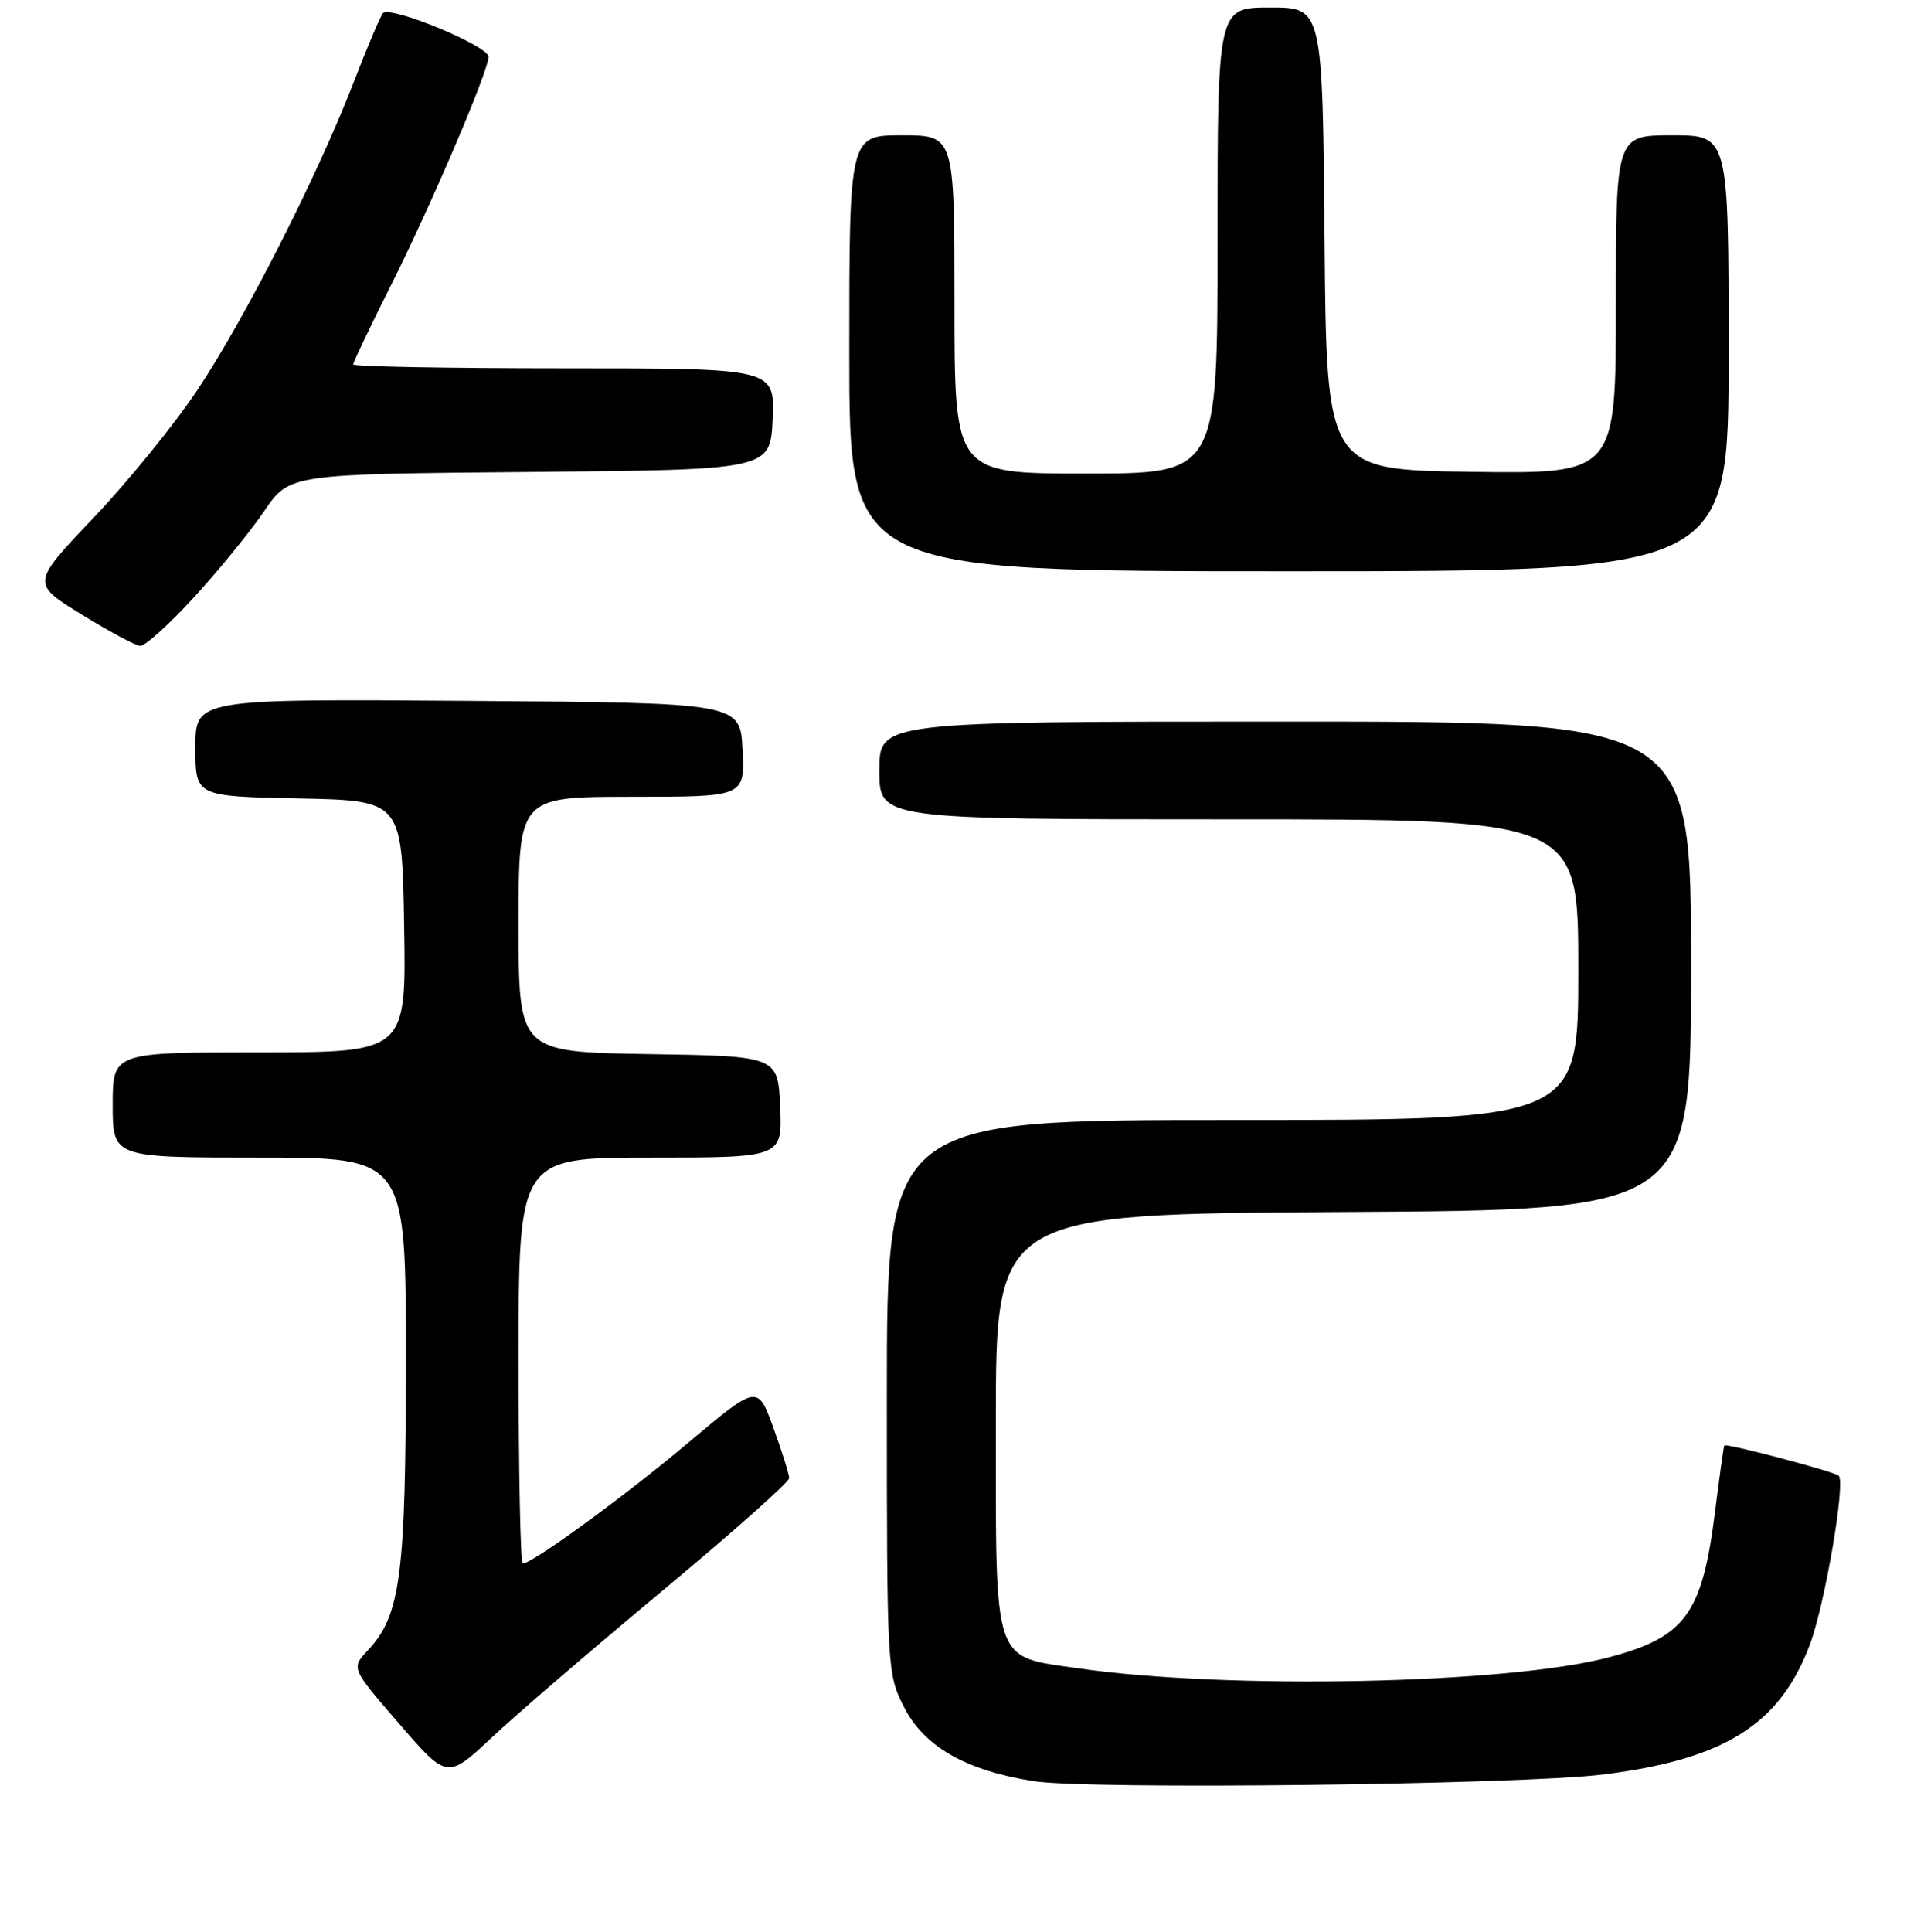 <?xml version="1.0" encoding="UTF-8" standalone="no"?>
<!DOCTYPE svg PUBLIC "-//W3C//DTD SVG 1.1//EN" "http://www.w3.org/Graphics/SVG/1.1/DTD/svg11.dtd" >
<svg xmlns="http://www.w3.org/2000/svg" xmlns:xlink="http://www.w3.org/1999/xlink" version="1.1" viewBox="0 0 256 257">
 <g >
 <path fill="currentColor"
d=" M 213.39 236.06 C 229.51 234.03 236.83 229.41 240.82 218.76 C 242.82 213.39 245.58 197.25 244.65 196.32 C 244.13 195.79 229.66 191.97 229.43 192.30 C 229.34 192.41 228.78 196.46 228.17 201.30 C 226.47 214.74 224.22 217.80 214.04 220.49 C 200.56 224.04 163.38 224.81 143.50 221.95 C 131.99 220.29 132.50 221.82 132.50 189.22 C 132.50 161.50 132.50 161.50 178.75 161.24 C 225.00 160.98 225.00 160.98 225.00 128.49 C 225.00 96.00 225.00 96.00 171.00 96.00 C 117.00 96.00 117.00 96.00 117.00 102.50 C 117.00 109.00 117.00 109.00 163.50 109.00 C 210.00 109.00 210.00 109.00 210.00 129.00 C 210.00 149.00 210.00 149.00 164.00 149.00 C 118.00 149.00 118.00 149.00 118.00 185.79 C 118.00 221.95 118.04 222.65 120.25 227.04 C 122.93 232.35 128.47 235.53 137.55 236.96 C 144.86 238.11 202.52 237.43 213.39 236.06 Z  M 88.25 211.53 C 97.46 203.87 105.00 197.17 105.00 196.65 C 105.00 196.13 104.05 193.11 102.90 189.94 C 100.80 184.18 100.80 184.18 91.59 191.92 C 83.07 199.08 70.85 208.00 69.55 208.00 C 69.25 208.00 69.00 195.85 69.00 181.00 C 69.00 154.00 69.00 154.00 86.55 154.00 C 104.09 154.00 104.09 154.00 103.80 147.25 C 103.50 140.50 103.50 140.50 86.25 140.23 C 69.00 139.95 69.00 139.95 69.00 122.98 C 69.00 106.00 69.00 106.00 84.05 106.00 C 99.10 106.00 99.10 106.00 98.80 99.75 C 98.50 93.50 98.50 93.50 62.25 93.24 C 26.00 92.98 26.00 92.98 26.00 99.46 C 26.00 105.94 26.00 105.94 39.75 106.22 C 53.50 106.50 53.50 106.50 53.77 123.25 C 54.05 140.00 54.05 140.00 34.52 140.00 C 15.00 140.00 15.00 140.00 15.00 147.00 C 15.00 154.00 15.00 154.00 34.50 154.00 C 54.00 154.00 54.00 154.00 54.00 180.84 C 54.00 209.62 53.31 214.92 48.92 219.58 C 46.72 221.93 46.72 221.93 53.11 229.32 C 59.50 236.71 59.50 236.71 65.50 231.09 C 68.80 228.00 79.04 219.20 88.25 211.53 Z  M 25.81 79.46 C 29.11 75.87 33.31 70.71 35.15 68.00 C 38.50 63.07 38.50 63.07 70.50 62.79 C 102.50 62.50 102.50 62.50 102.80 55.75 C 103.09 49.00 103.09 49.00 75.05 49.00 C 59.62 49.00 47.00 48.77 47.00 48.48 C 47.00 48.20 49.22 43.53 51.94 38.11 C 57.40 27.23 65.00 9.45 65.00 7.55 C 65.00 6.10 51.87 0.68 50.95 1.76 C 50.61 2.17 48.84 6.32 47.04 11.00 C 42.26 23.36 32.67 42.25 26.32 51.80 C 23.29 56.37 17.06 64.04 12.48 68.85 C 4.15 77.61 4.15 77.61 10.82 81.72 C 14.50 83.99 18.02 85.88 18.66 85.92 C 19.30 85.96 22.52 83.06 25.81 79.46 Z  M 230.00 47.00 C 230.00 18.00 230.00 18.00 222.50 18.00 C 215.00 18.00 215.00 18.00 215.00 40.52 C 215.00 63.04 215.00 63.04 195.75 62.77 C 176.50 62.50 176.50 62.50 176.24 31.75 C 175.97 1.00 175.97 1.00 168.99 1.00 C 162.00 1.00 162.00 1.00 162.00 32.00 C 162.00 63.00 162.00 63.00 144.50 63.00 C 127.00 63.00 127.00 63.00 127.00 40.50 C 127.00 18.00 127.00 18.00 120.00 18.00 C 113.00 18.00 113.00 18.00 113.00 47.00 C 113.00 76.00 113.00 76.00 171.50 76.00 C 230.00 76.00 230.00 76.00 230.00 47.00 Z "/>
</g>
</svg>